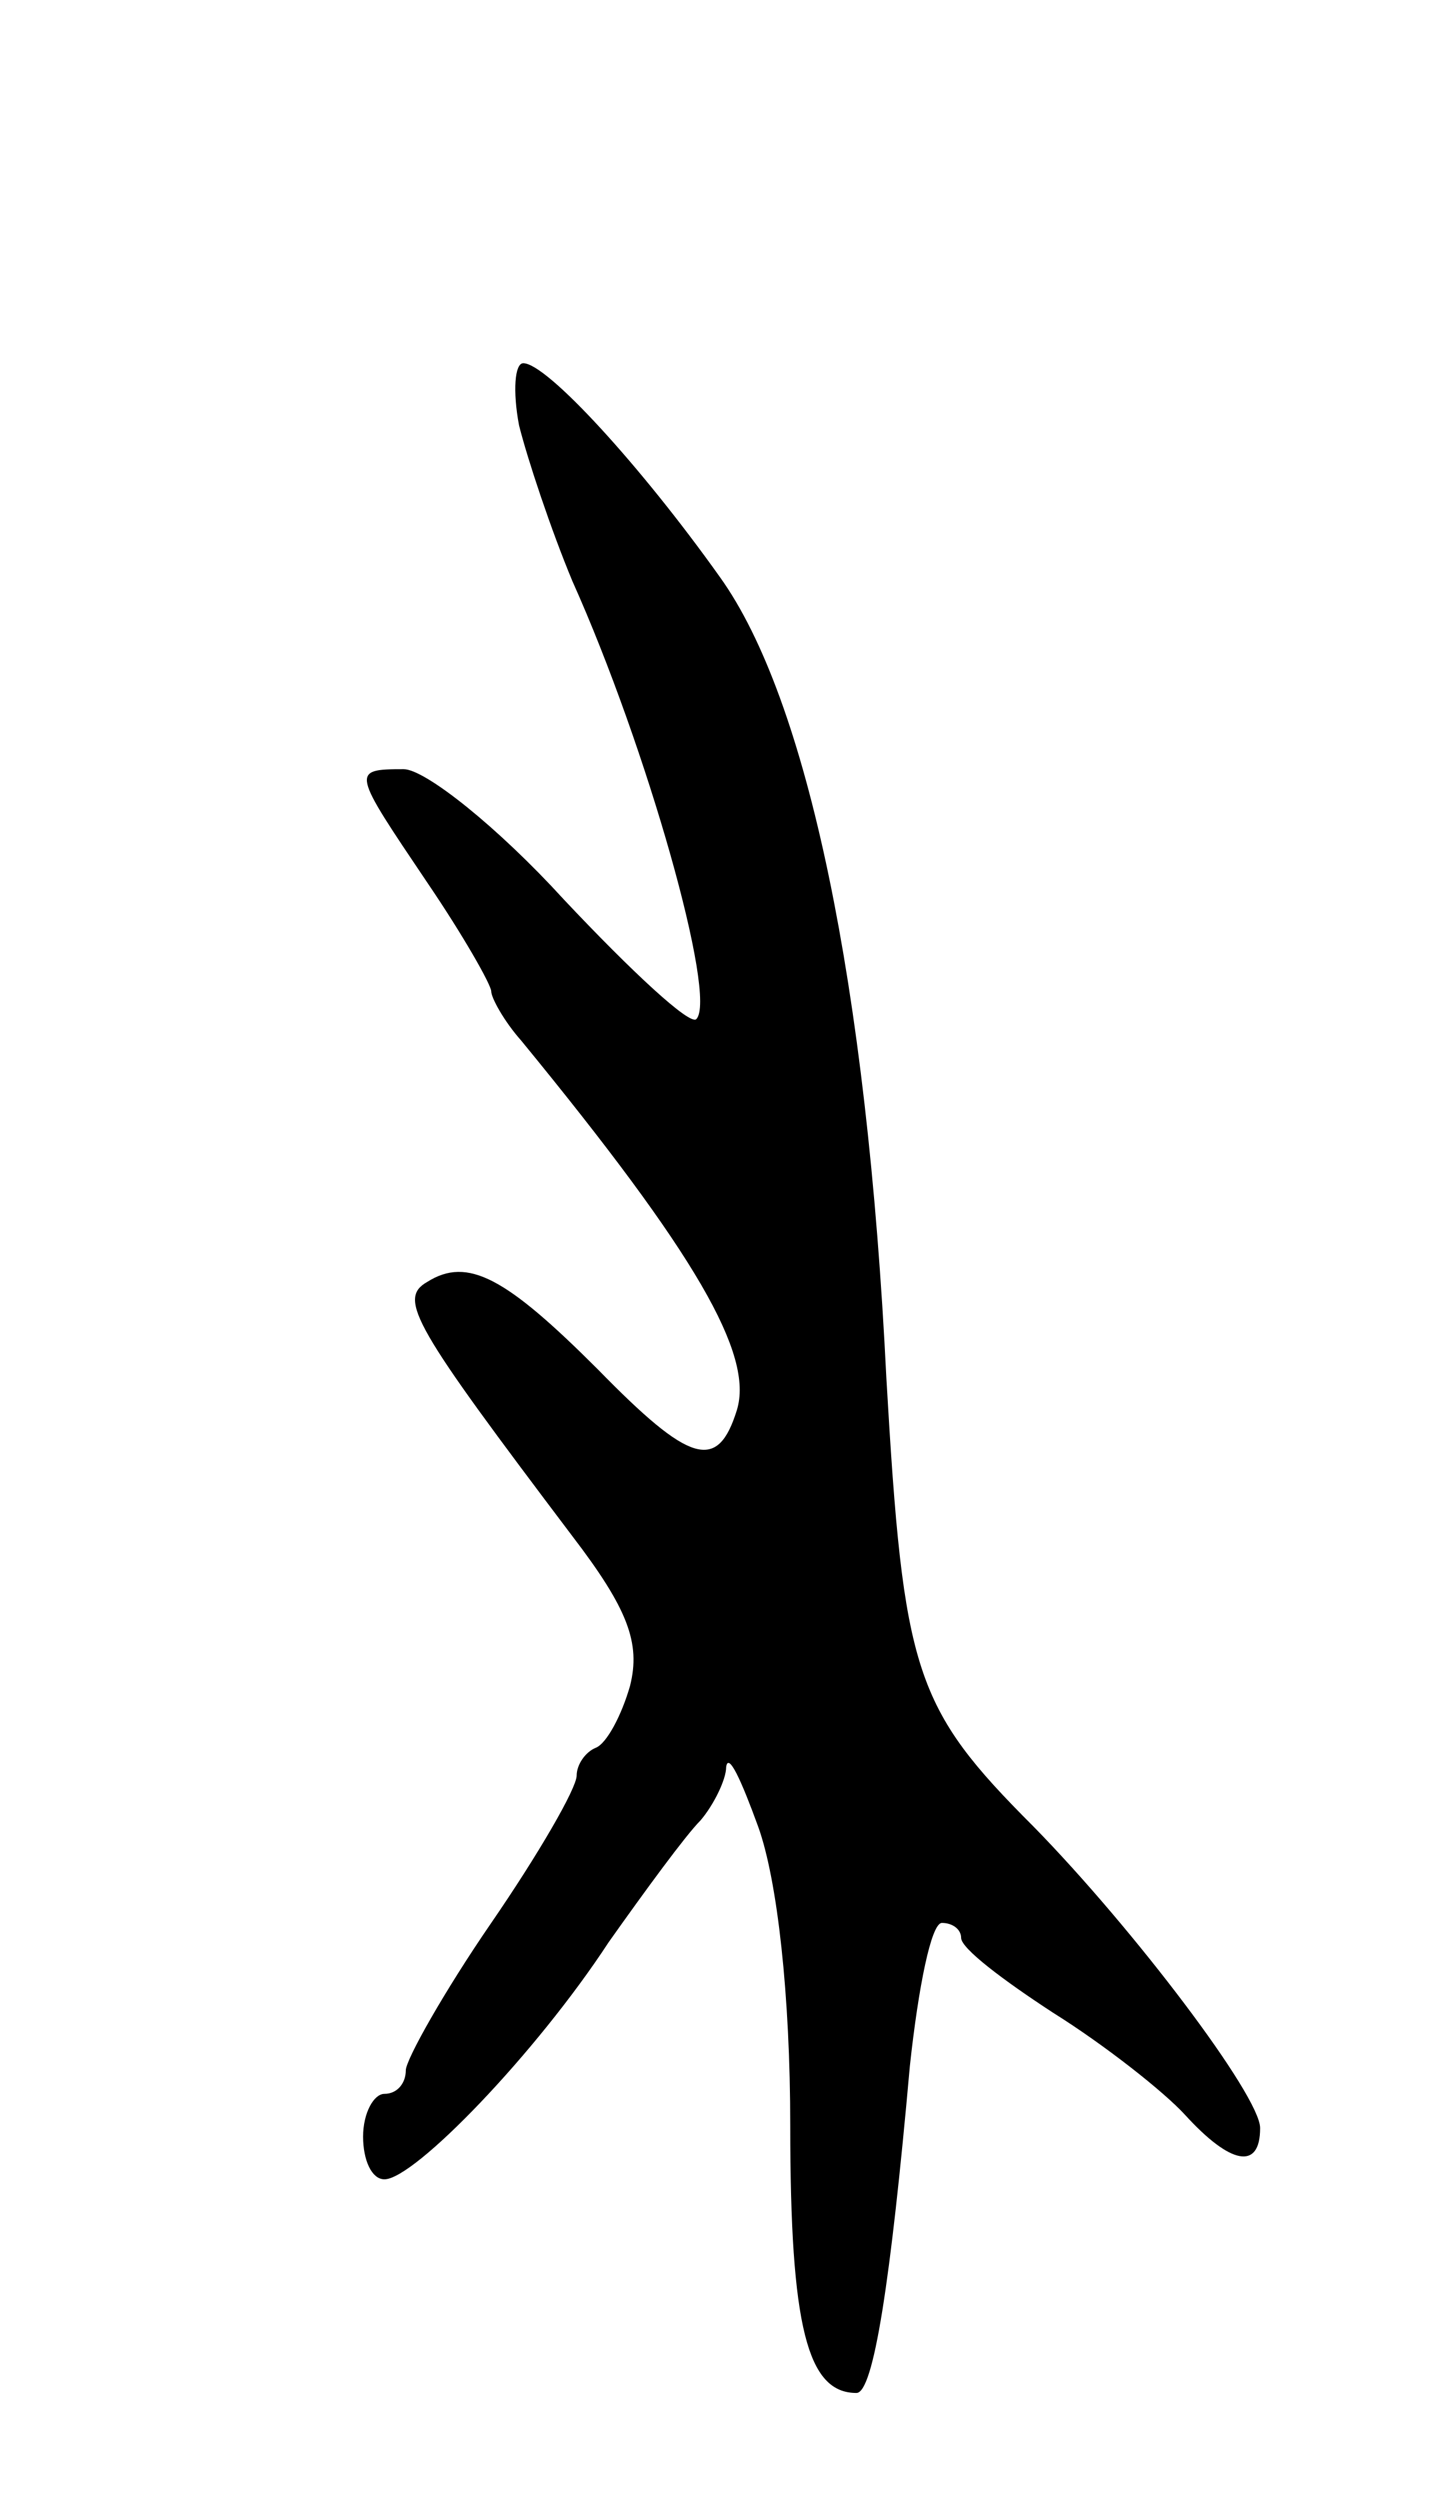 <svg version="1.0" xmlns="http://www.w3.org/2000/svg"
 width="67pt" height="117pt" viewBox="0 0 67 117"
 preserveAspectRatio="xMidYMid meet">
<g transform="translate(0,117) scale(0.1,-0.1)"
fill="#000000" stroke="none">
<path d="M243 971 c4 -16 15 -49 25 -73 35 -78 68 -195 58 -205 -3 -3 -30 22
-62 56 -31 34 -65 61 -75 61 -25 0 -24 -1 11 -53 17 -25 30 -48 30 -51 0 -3 6
-14 14 -23 82 -100 109 -147 101 -173 -9 -29 -22 -25 -65 19 -43 43 -61 53
-80 41 -14 -8 -6 -21 68 -119 26 -34 32 -50 27 -70 -4 -14 -11 -27 -16 -29 -5
-2 -9 -8 -9 -13 0 -6 -18 -37 -40 -69 -22 -32 -40 -64 -40 -69 0 -6 -4 -11
-10 -11 -5 0 -10 -9 -10 -20 0 -11 4 -20 10 -20 14 0 71 59 105 111 17 24 36
50 43 57 6 7 12 19 12 25 1 7 7 -6 15 -28 9 -25 15 -79 15 -140 0 -94 8 -125
31 -125 8 0 16 52 25 153 4 37 10 67 15 67 5 0 9 -3 9 -7 0 -5 20 -20 43 -35
24 -15 52 -37 62 -48 21 -23 35 -26 35 -6 0 15 -59 93 -106 141 -56 56 -61 72
-69 210 -9 184 -37 318 -78 375 -37 52 -81 100 -92 100 -4 0 -5 -13 -2 -29z"/>
</g>
</svg>
